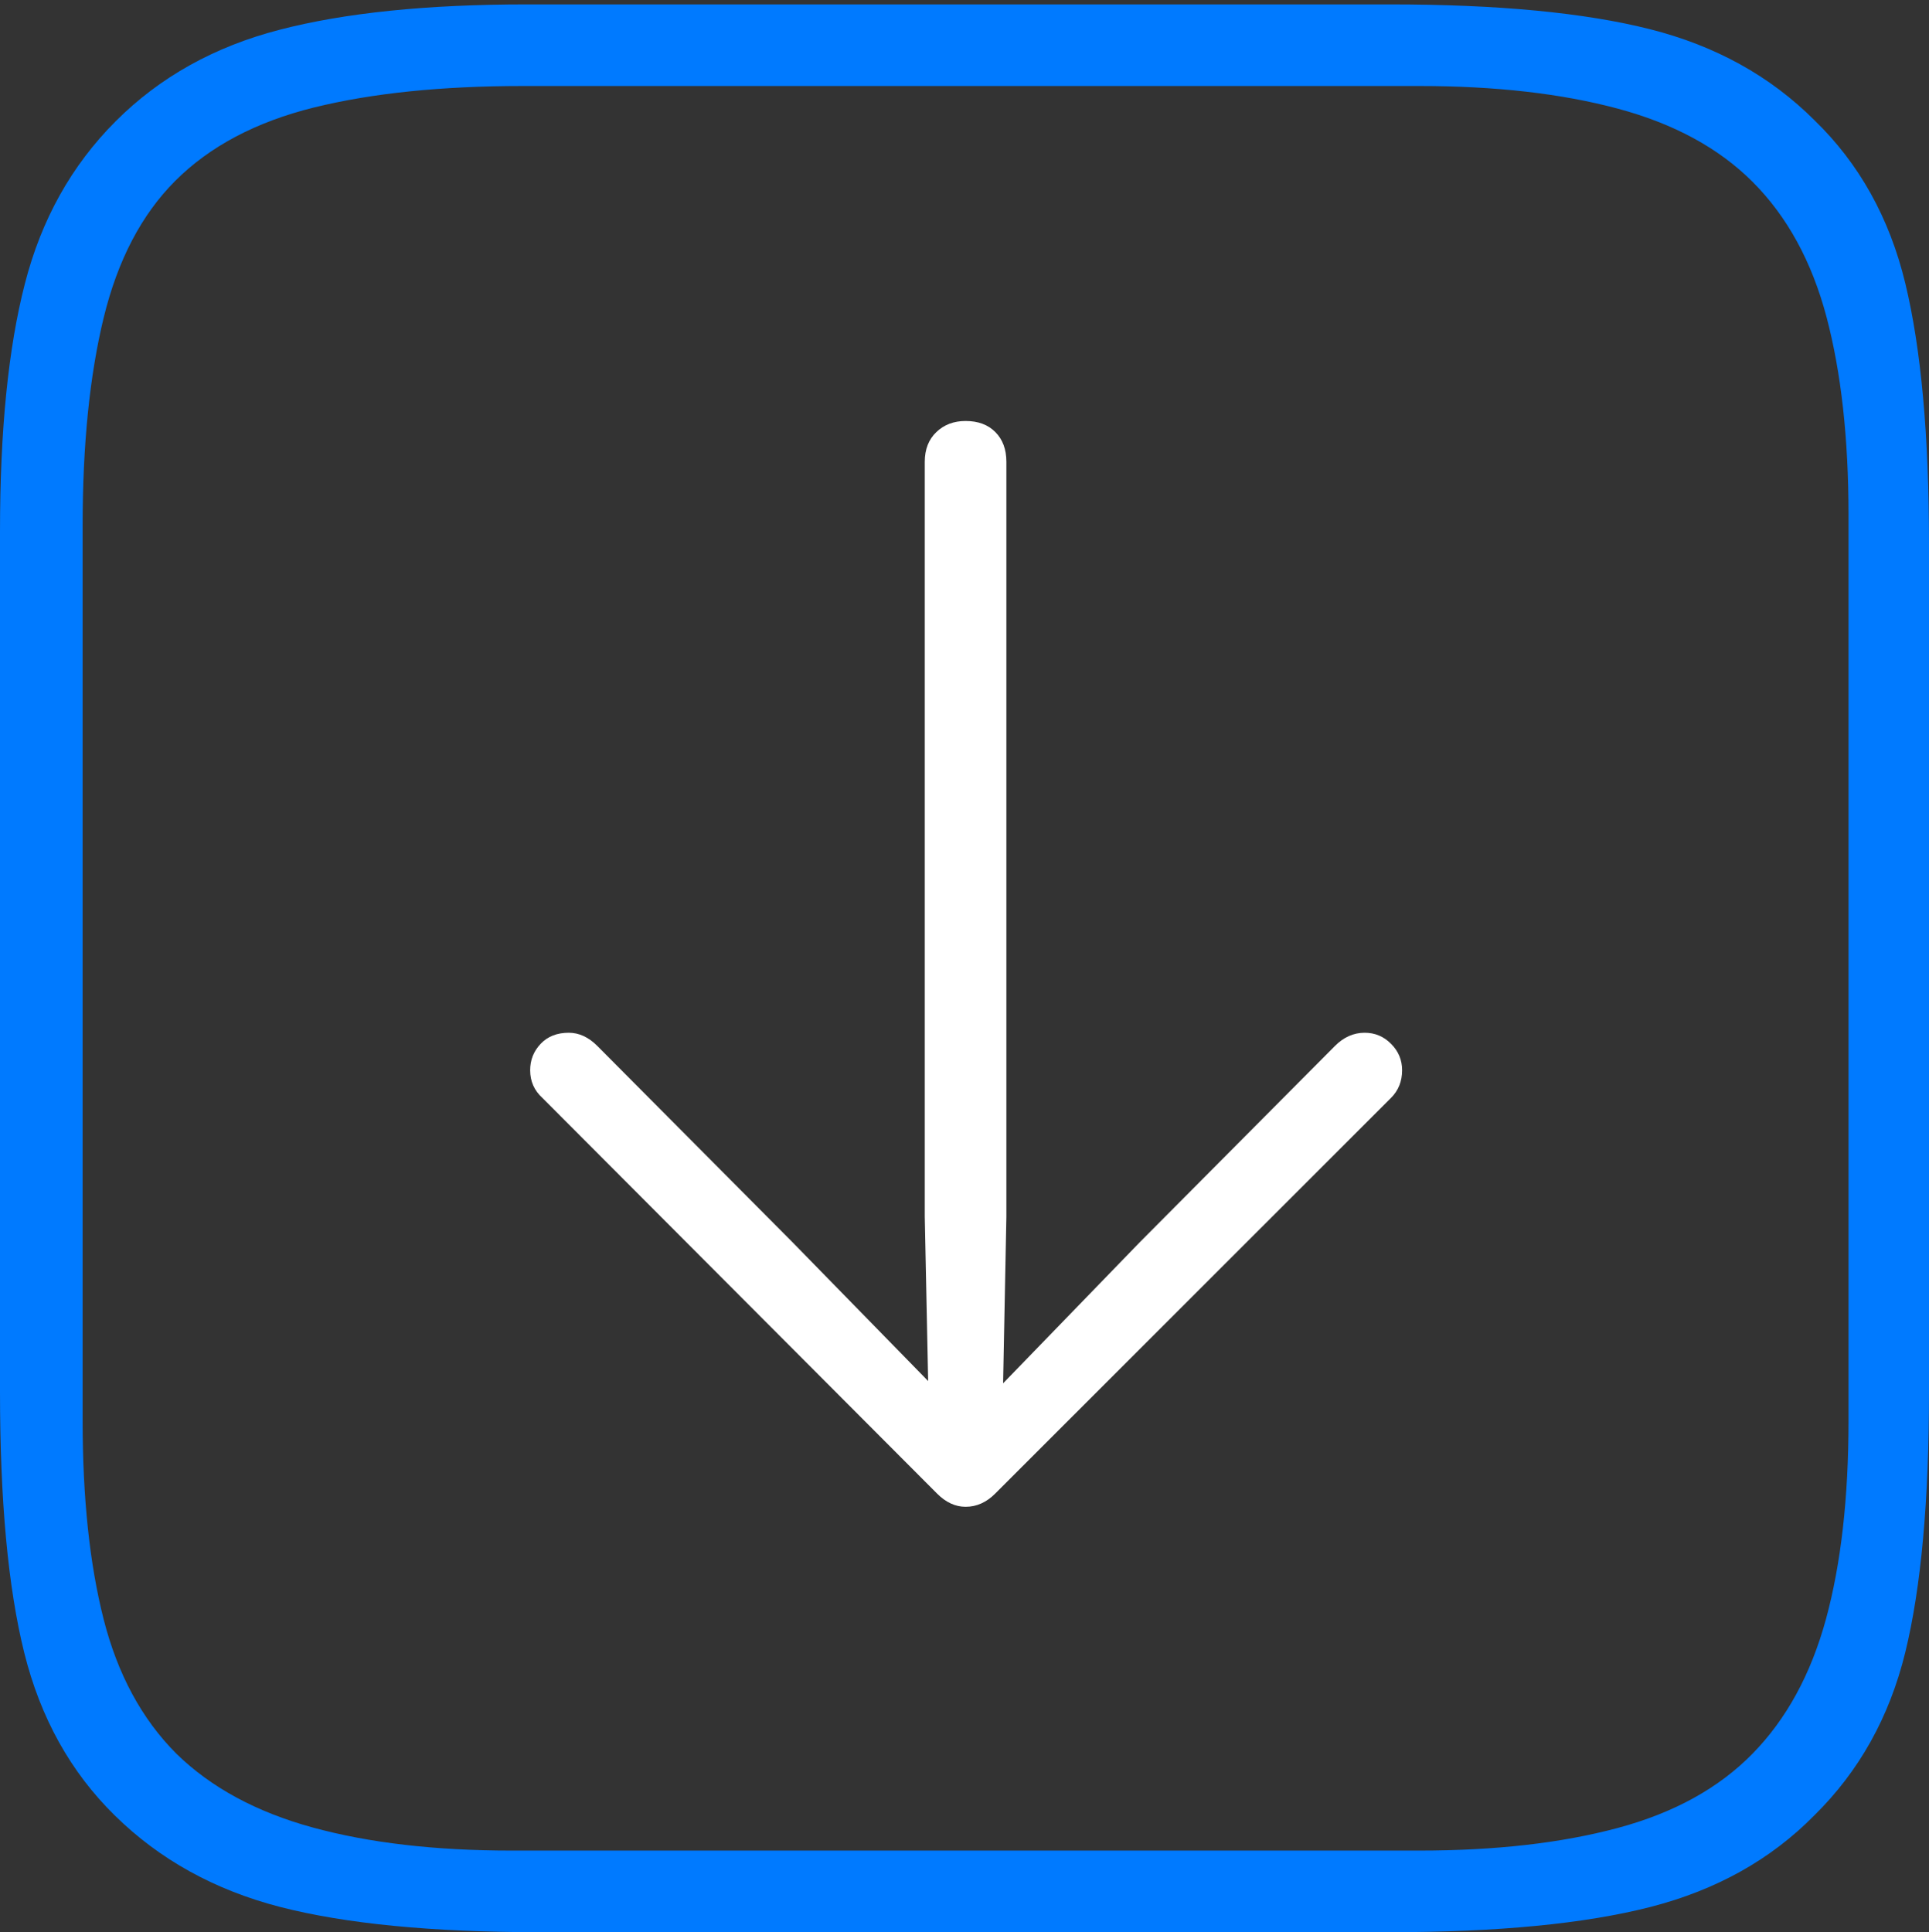 <?xml version="1.0" encoding="UTF-8"?>
<!--Generator: Apple Native CoreSVG 175-->
<!DOCTYPE svg
PUBLIC "-//W3C//DTD SVG 1.1//EN"
       "http://www.w3.org/Graphics/SVG/1.1/DTD/svg11.dtd">
<svg version="1.1" xmlns="http://www.w3.org/2000/svg" xmlns:xlink="http://www.w3.org/1999/xlink" width="17.09" height="17.119">
 <rect width="100%" height="100%" fill="#333333" stroke="none"/>
 <g>
  <rect height="17.119" opacity="0" width="17.09" x="0" y="0"/>
  <path d="M16.074 1.064Q15.488 0.479 14.619 0.259Q13.75 0.039 12.315 0.039L4.668 0.039Q3.34 0.039 2.476 0.264Q1.611 0.488 1.025 1.074Q0.439 1.66 0.22 2.515Q0 3.369 0 4.707L0 12.334Q0 13.779 0.215 14.644Q0.43 15.508 1.016 16.084Q1.611 16.67 2.48 16.895Q3.35 17.119 4.775 17.119L12.315 17.119Q13.75 17.119 14.624 16.895Q15.498 16.67 16.074 16.084Q16.67 15.498 16.88 14.639Q17.09 13.779 17.09 12.334L17.09 4.814Q17.09 3.379 16.88 2.51Q16.67 1.641 16.074 1.064ZM16.377 4.561L16.377 12.588Q16.377 13.613 16.177 14.346Q15.977 15.078 15.527 15.537Q15.078 15.996 14.331 16.196Q13.584 16.396 12.578 16.396L4.531 16.396Q3.516 16.396 2.769 16.191Q2.021 15.986 1.562 15.537Q1.104 15.078 0.918 14.346Q0.732 13.613 0.732 12.588L0.732 4.658Q0.732 3.584 0.918 2.817Q1.104 2.051 1.553 1.602Q2.012 1.143 2.783 0.952Q3.555 0.762 4.629 0.762L12.578 0.762Q13.584 0.762 14.331 0.962Q15.078 1.162 15.527 1.611Q15.986 2.07 16.182 2.808Q16.377 3.545 16.377 4.561Z" fill="#007aff"/>
  <path d="M8.555 3.73Q8.398 3.73 8.296 3.828Q8.193 3.926 8.193 4.092L8.193 10.781L8.223 12.236L7.021 11.006L5.293 9.268Q5.176 9.15 5.039 9.15Q4.883 9.15 4.79 9.248Q4.697 9.346 4.697 9.482Q4.697 9.629 4.805 9.727L8.301 13.232Q8.418 13.35 8.555 13.35Q8.701 13.35 8.818 13.232L12.324 9.727Q12.422 9.629 12.422 9.482Q12.422 9.346 12.324 9.248Q12.227 9.15 12.09 9.15Q11.943 9.15 11.826 9.268L10.098 11.006L8.887 12.256L8.916 10.781L8.916 4.092Q8.916 3.926 8.818 3.828Q8.721 3.73 8.555 3.73Z" fill="#ffffff"/>
 </g>
</svg>
